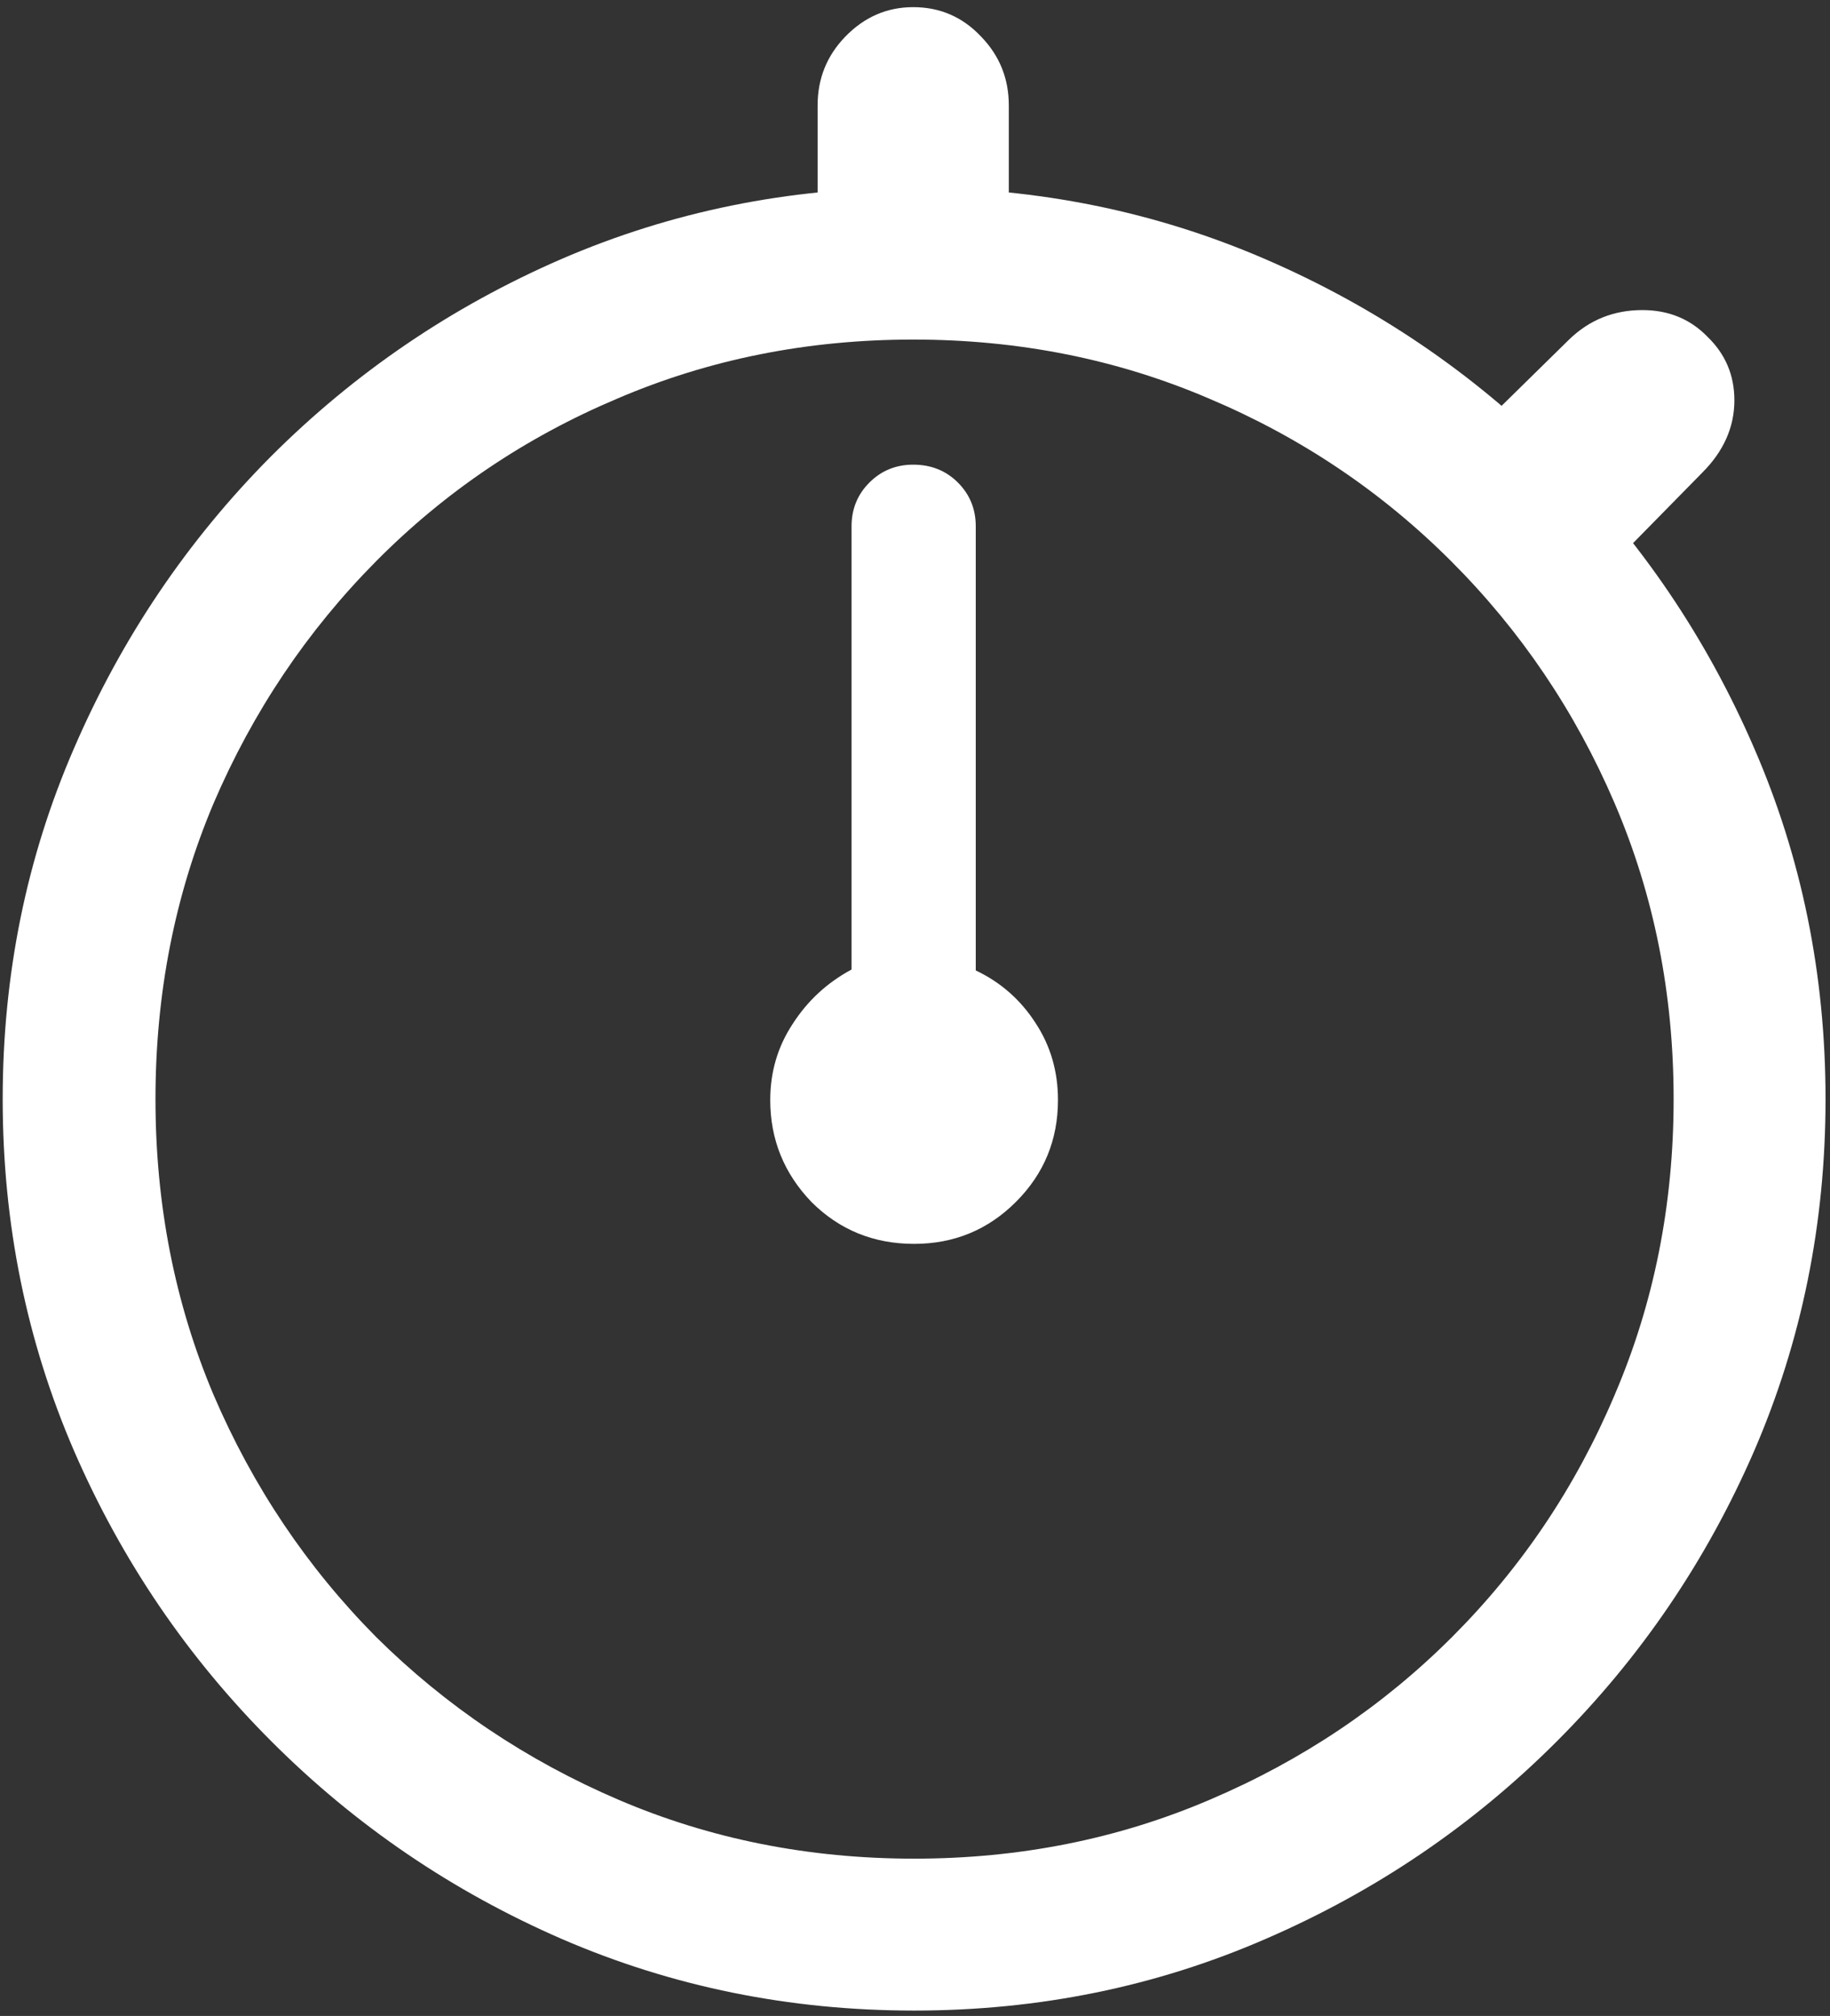 <svg width="128" height="141" viewBox="0 0 128 141" fill="none" xmlns="http://www.w3.org/2000/svg">
<rect x="0" y="0" width="128" height="141" fill="#333333" stroke="none"/>
<path d="M63.938 140.625C72.646 140.625 80.833 138.958 88.5 135.625C96.208 132.292 103 127.688 108.875 121.812C114.75 115.938 119.354 109.167 122.688 101.5C126.021 93.792 127.688 85.583 127.688 76.875C127.688 68.167 126.021 59.979 122.688 52.312C119.354 44.604 114.75 37.812 108.875 31.938C103 26.062 96.208 21.458 88.5 18.125C80.792 14.792 72.583 13.125 63.875 13.125C55.167 13.125 46.958 14.792 39.25 18.125C31.583 21.458 24.812 26.062 18.938 31.938C13.104 37.812 8.521 44.604 5.188 52.312C1.854 59.979 0.188 68.167 0.188 76.875C0.188 85.583 1.854 93.792 5.188 101.5C8.521 109.167 13.125 115.938 19 121.812C24.875 127.688 31.646 132.292 39.312 135.625C47.021 138.958 55.229 140.625 63.938 140.625ZM63.938 130C56.562 130 49.667 128.625 43.25 125.875C36.833 123.125 31.188 119.333 26.312 114.5C21.479 109.625 17.688 103.979 14.938 97.562C12.229 91.146 10.875 84.25 10.875 76.875C10.875 69.5 12.229 62.604 14.938 56.188C17.688 49.771 21.479 44.125 26.312 39.25C31.146 34.375 36.771 30.583 43.188 27.875C49.604 25.125 56.5 23.75 63.875 23.75C71.25 23.75 78.146 25.125 84.562 27.875C90.979 30.583 96.625 34.375 101.5 39.25C106.375 44.125 110.188 49.771 112.938 56.188C115.688 62.604 117.062 69.5 117.062 76.875C117.062 84.25 115.688 91.146 112.938 97.562C110.229 103.979 106.438 109.625 101.562 114.5C96.729 119.333 91.083 123.125 84.625 125.875C78.208 128.625 71.312 130 63.938 130ZM57.188 17H70.562V7.375C70.562 5.5 69.917 3.896 68.625 2.562C67.333 1.188 65.75 0.5 63.875 0.5C62.042 0.5 60.458 1.188 59.125 2.562C57.833 3.896 57.188 5.5 57.188 7.375V17ZM102.875 30.5L112.188 40.062L119.062 33.062C120.562 31.562 121.312 29.875 121.312 28C121.312 26.25 120.688 24.771 119.438 23.562C118.229 22.312 116.708 21.688 114.875 21.688C112.875 21.688 111.167 22.375 109.75 23.75L102.875 30.5ZM63.938 87C66.729 87 69.104 86.021 71.062 84.062C73.021 82.104 74 79.729 74 76.938C74 74.938 73.479 73.146 72.438 71.562C71.396 69.938 70 68.708 68.25 67.875V36.812C68.25 35.604 67.833 34.583 67 33.75C66.167 32.917 65.125 32.5 63.875 32.5C62.667 32.5 61.646 32.917 60.812 33.75C59.979 34.583 59.562 35.604 59.562 36.812V67.812C57.854 68.729 56.479 70 55.438 71.625C54.396 73.208 53.875 74.979 53.875 76.938C53.875 79.688 54.833 82.062 56.75 84.062C58.708 86.021 61.104 87 63.938 87Z" fill="white"/>
</svg>
